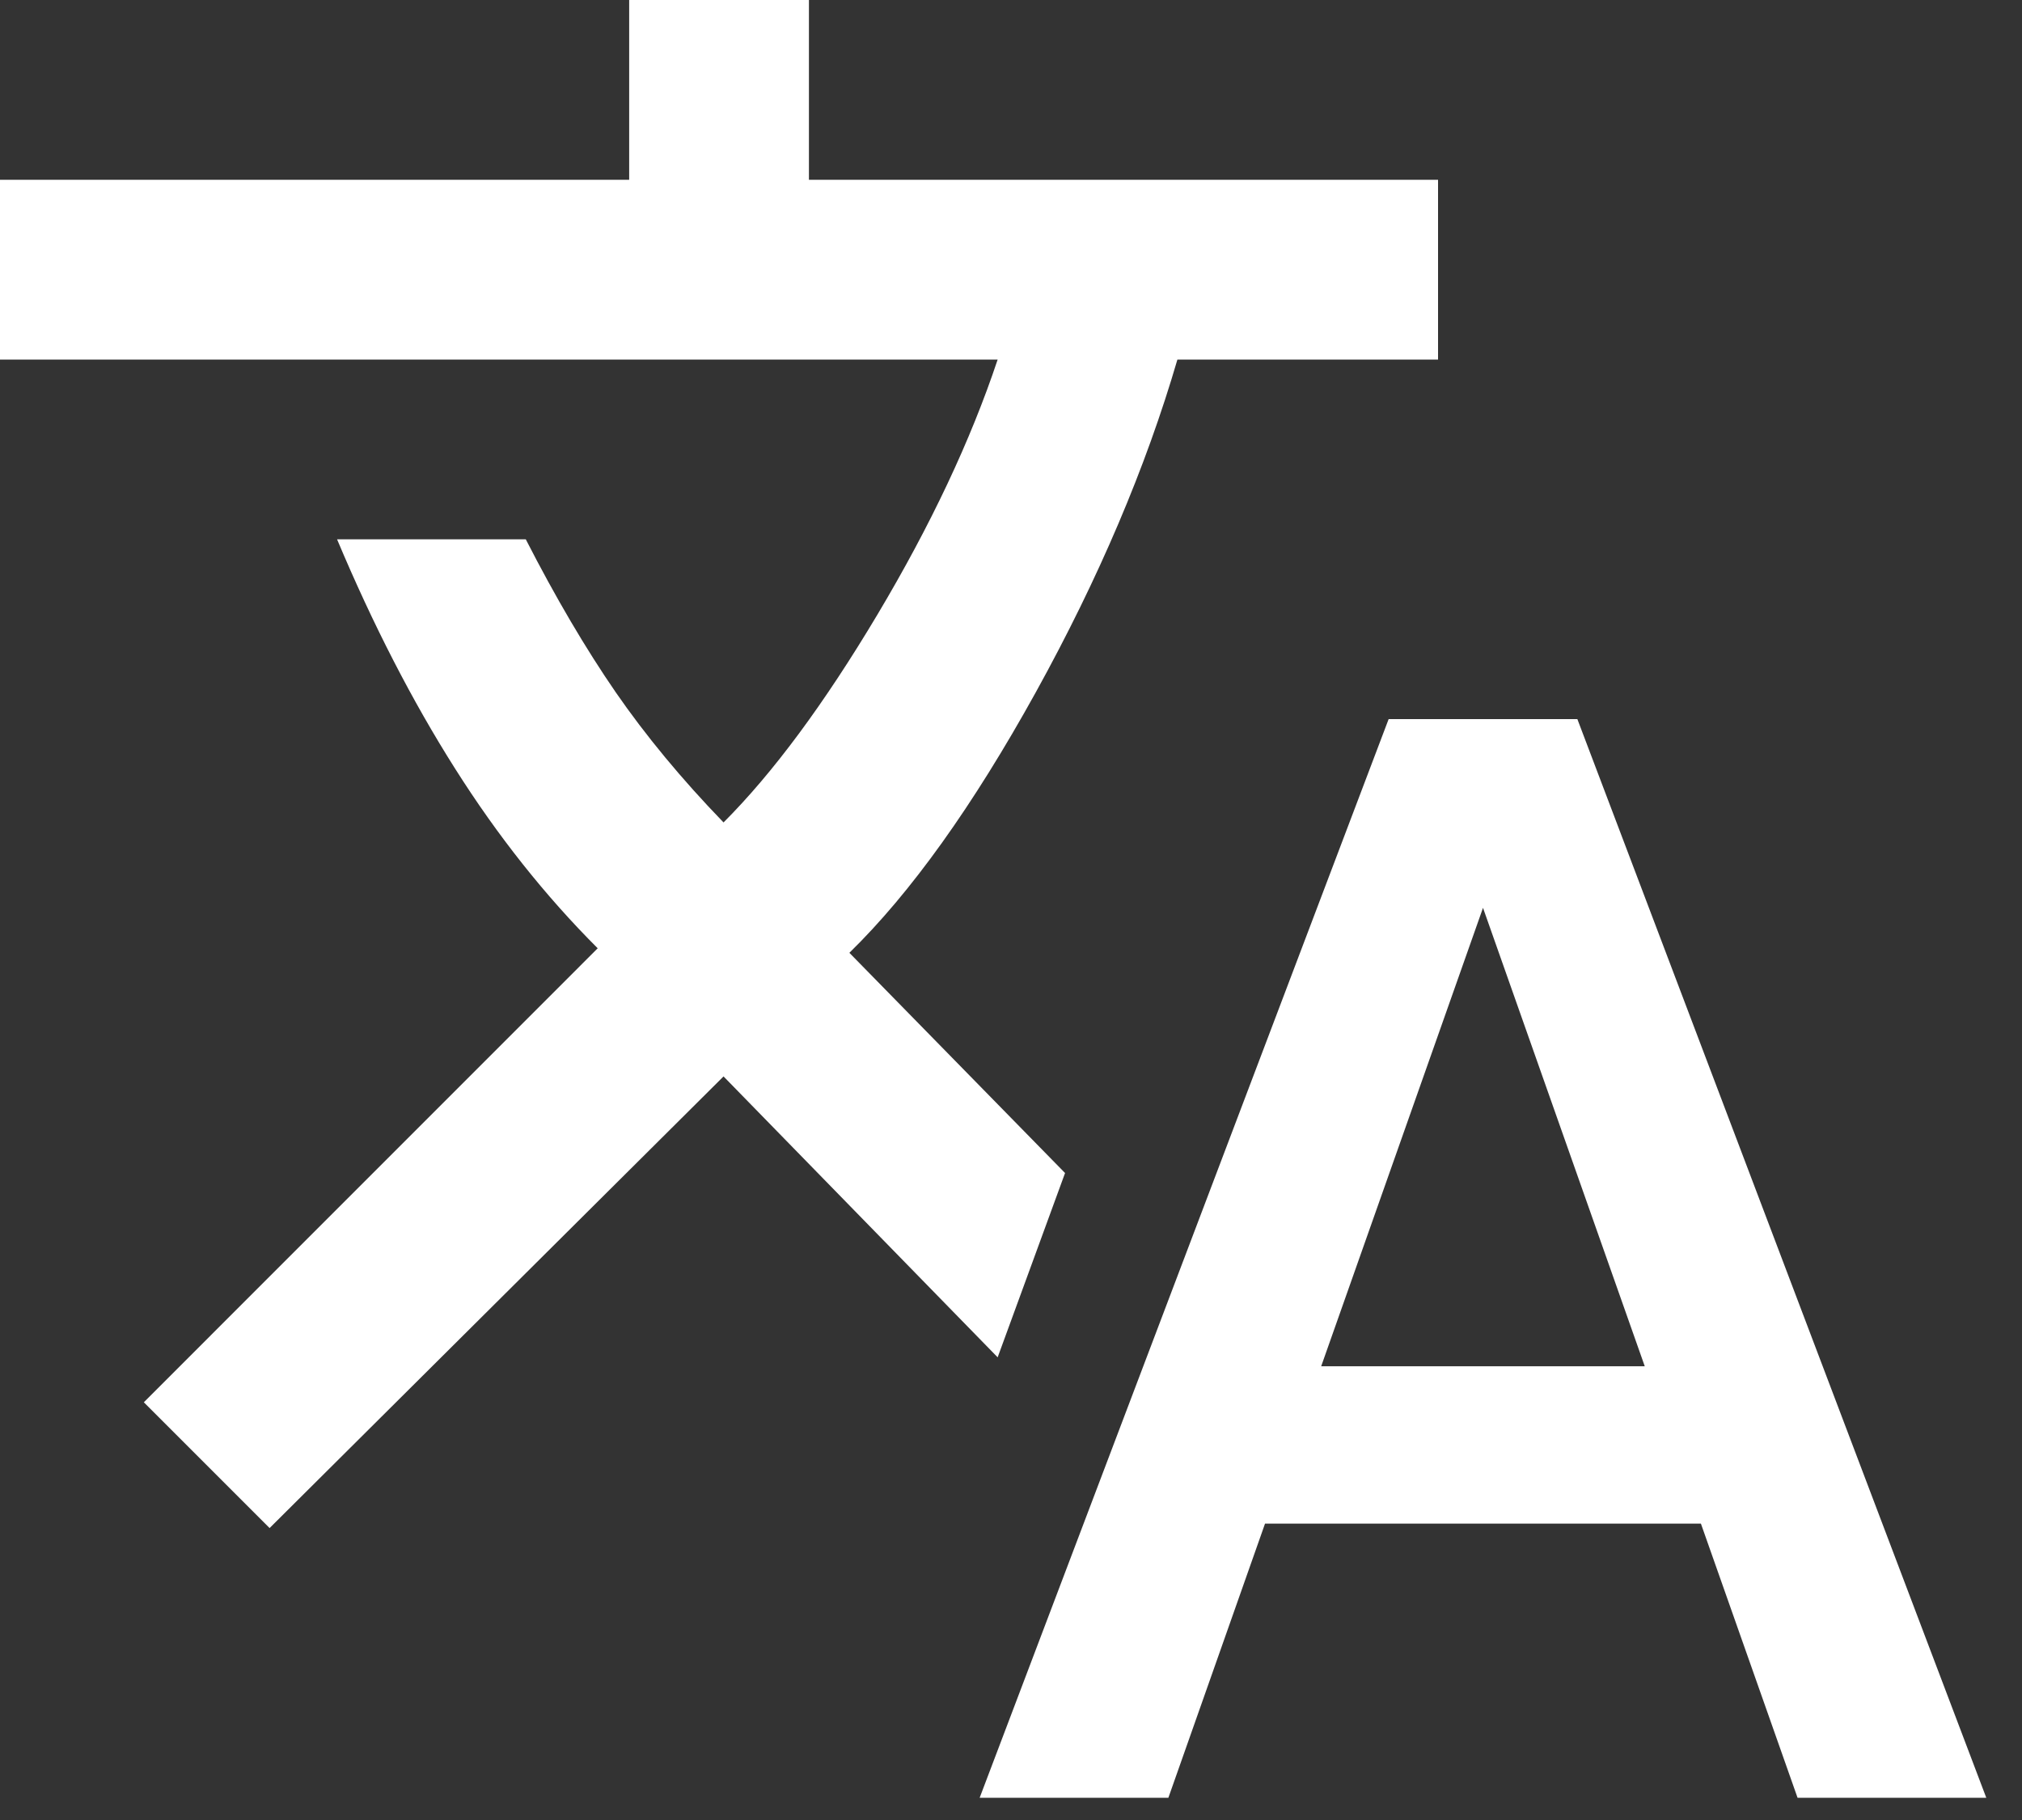 <svg width="30" height="27" viewBox="0 0 30 27" fill="none" xmlns="http://www.w3.org/2000/svg">
<rect x="0" y="0" width="30" height="27" fill="#333333" stroke="none"/>
<path d="M14.535 26.67L20.603 10.668H23.403L29.47 26.67H26.67L25.236 22.603H18.769L17.335 26.67H14.535ZM4 22.669L2.134 20.803L8.868 14.068C8.09 13.291 7.384 12.402 6.751 11.401C6.117 10.401 5.534 9.268 5.001 8.001H7.801C8.245 8.868 8.69 9.623 9.134 10.268C9.579 10.912 10.112 11.557 10.735 12.201C11.468 11.468 12.229 10.44 13.018 9.118C13.807 7.795 14.402 6.534 14.802 5.334H0V2.667H9.335V0H12.002V2.667H21.336V5.334H17.469C17.002 6.934 16.302 8.579 15.369 10.268C14.435 11.957 13.513 13.246 12.602 14.135L15.802 17.402L14.802 20.136L10.735 15.969L4 22.669ZM19.602 20.269H24.403L22.003 13.468L19.602 20.269Z" fill="white"/>
</svg>
